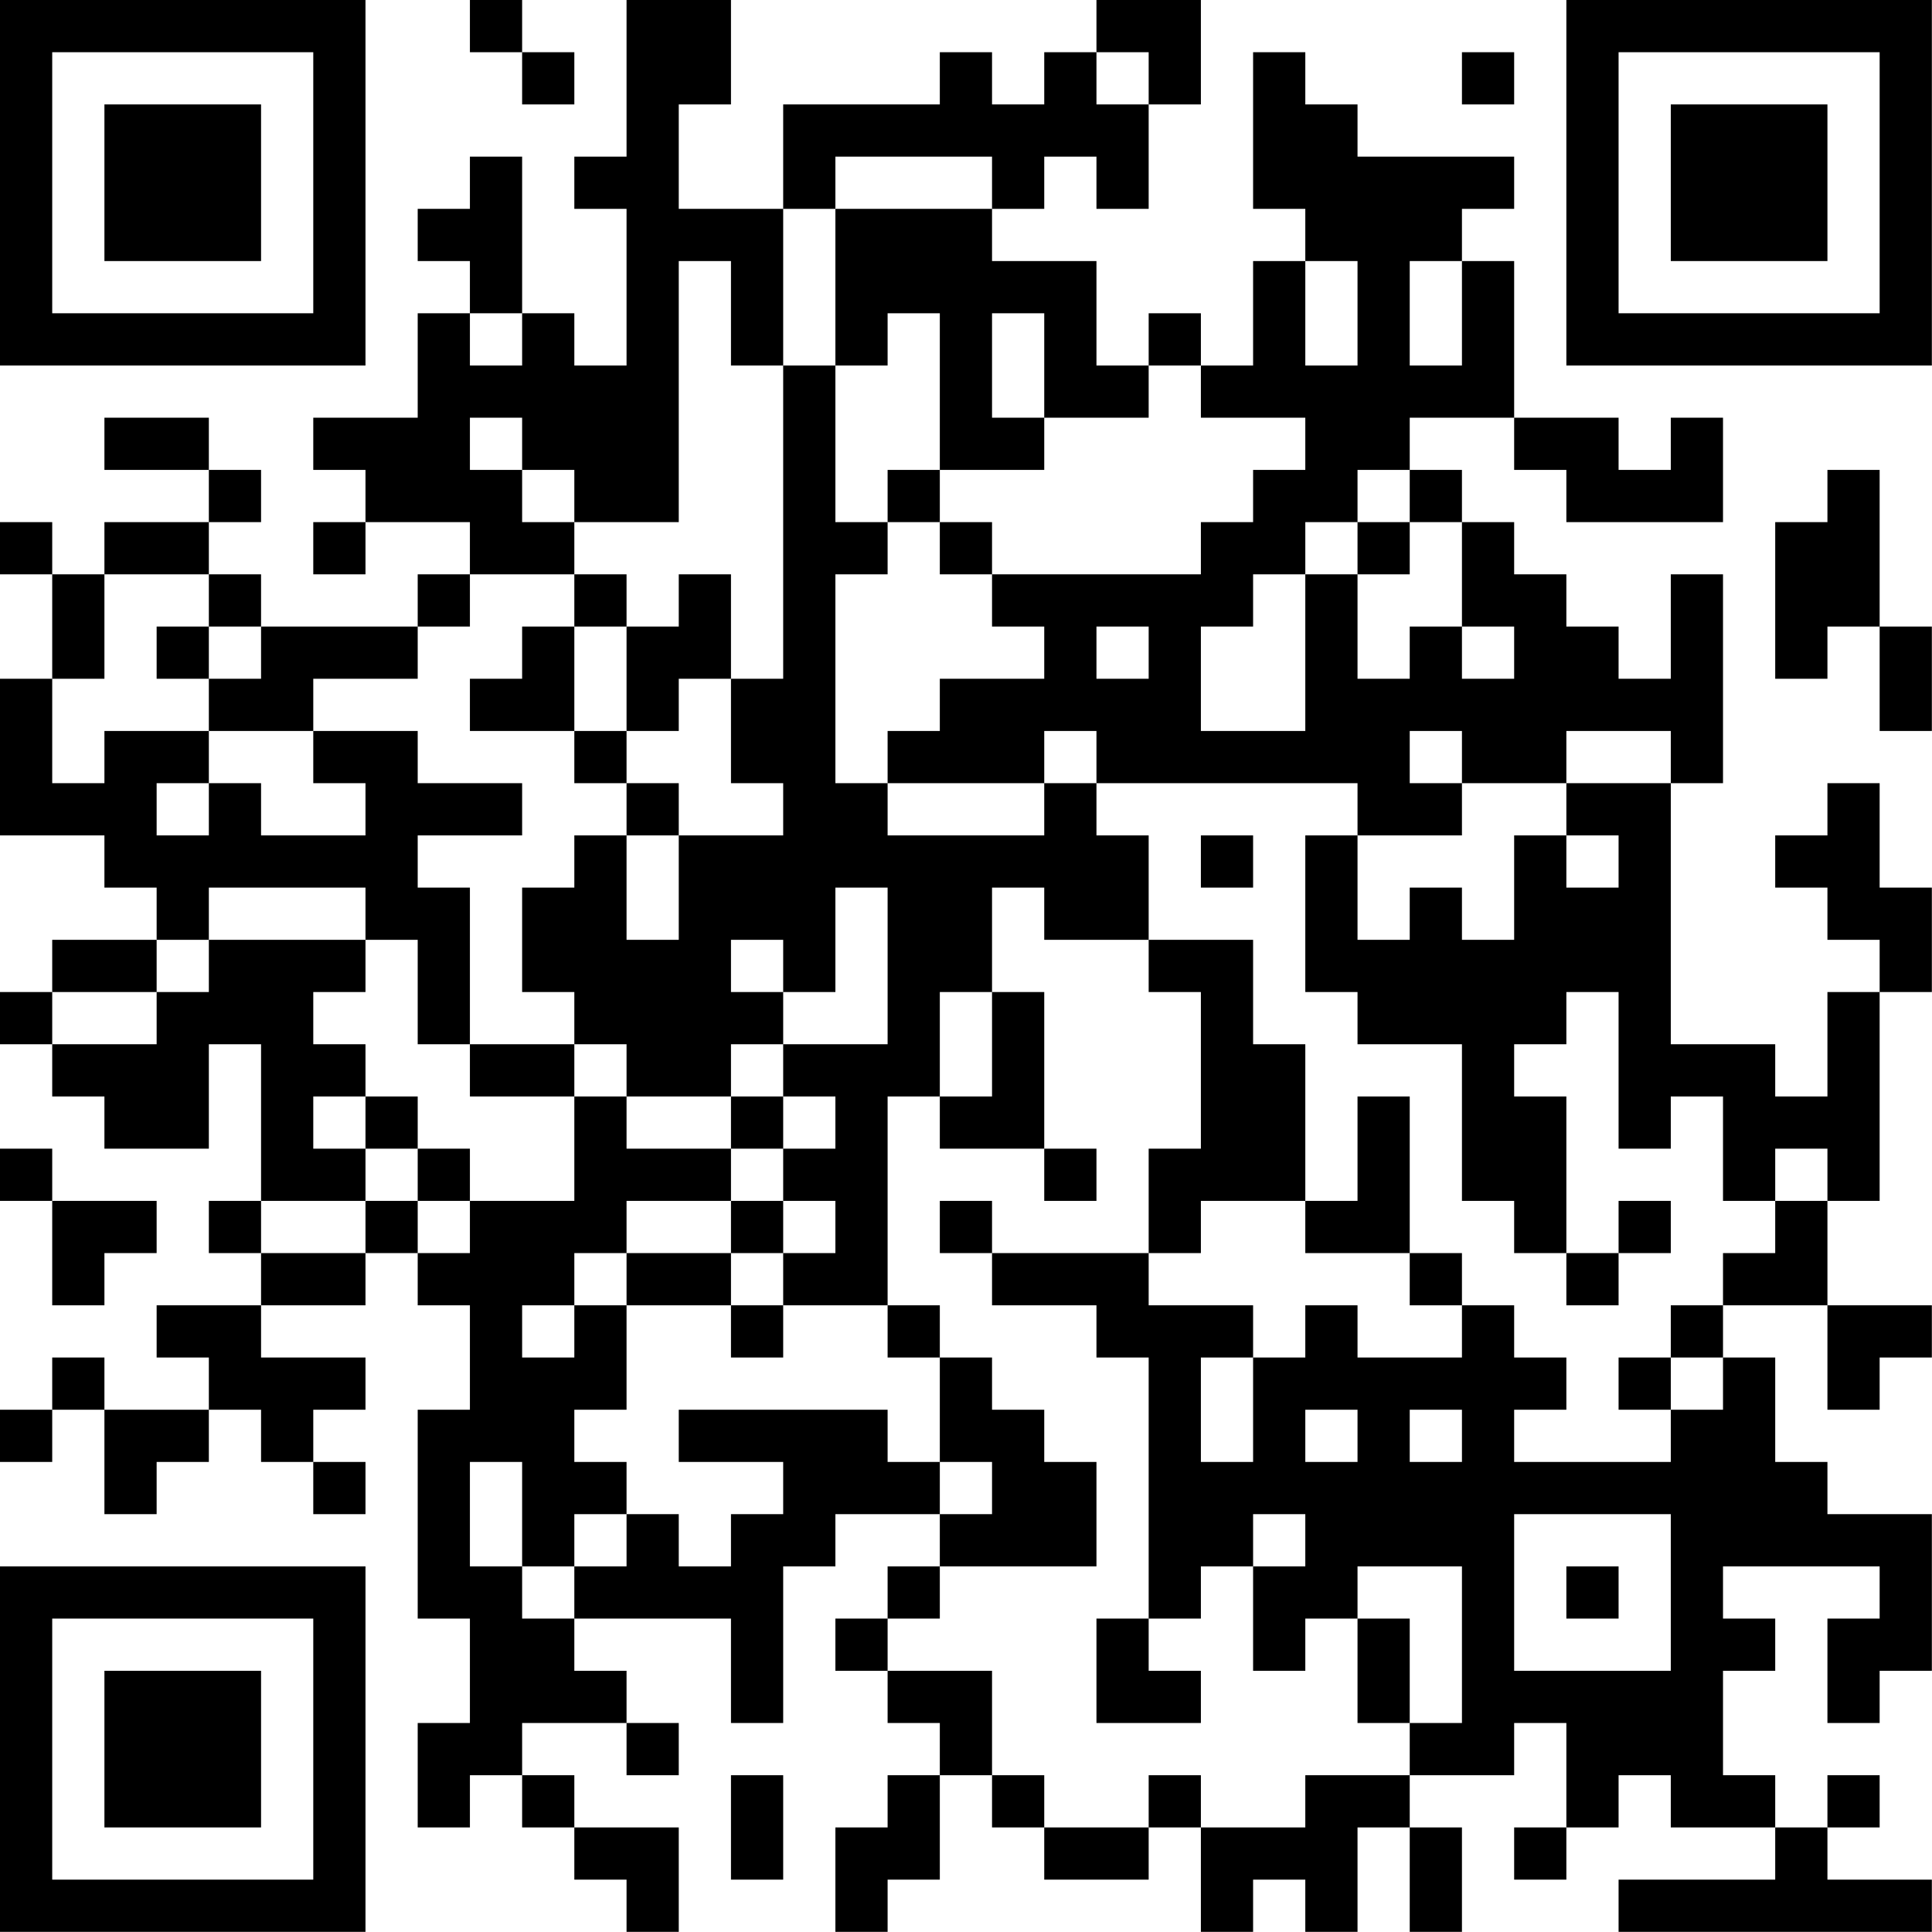 <?xml version="1.0" encoding="UTF-8"?>
<svg xmlns="http://www.w3.org/2000/svg" version="1.1" width="200" height="200" viewBox="0 0 200 200"><rect x="0" y="0" width="200" height="200" fill="#ffffff"/><g transform="scale(5.405)"><g transform="translate(0,0)"><path fill-rule="evenodd" d="M9 0L9 1L10 1L10 2L11 2L11 1L10 1L10 0ZM12 0L12 3L11 3L11 4L12 4L12 7L11 7L11 6L10 6L10 3L9 3L9 4L8 4L8 5L9 5L9 6L8 6L8 8L6 8L6 9L7 9L7 10L6 10L6 11L7 11L7 10L9 10L9 11L8 11L8 12L5 12L5 11L4 11L4 10L5 10L5 9L4 9L4 8L2 8L2 9L4 9L4 10L2 10L2 11L1 11L1 10L0 10L0 11L1 11L1 13L0 13L0 16L2 16L2 17L3 17L3 18L1 18L1 19L0 19L0 20L1 20L1 21L2 21L2 22L4 22L4 20L5 20L5 23L4 23L4 24L5 24L5 25L3 25L3 26L4 26L4 27L2 27L2 26L1 26L1 27L0 27L0 28L1 28L1 27L2 27L2 29L3 29L3 28L4 28L4 27L5 27L5 28L6 28L6 29L7 29L7 28L6 28L6 27L7 27L7 26L5 26L5 25L7 25L7 24L8 24L8 25L9 25L9 27L8 27L8 31L9 31L9 33L8 33L8 35L9 35L9 34L10 34L10 35L11 35L11 36L12 36L12 37L13 37L13 35L11 35L11 34L10 34L10 33L12 33L12 34L13 34L13 33L12 33L12 32L11 32L11 31L14 31L14 33L15 33L15 30L16 30L16 29L18 29L18 30L17 30L17 31L16 31L16 32L17 32L17 33L18 33L18 34L17 34L17 35L16 35L16 37L17 37L17 36L18 36L18 34L19 34L19 35L20 35L20 36L22 36L22 35L23 35L23 37L24 37L24 36L25 36L25 37L26 37L26 35L27 35L27 37L28 37L28 35L27 35L27 34L29 34L29 33L30 33L30 35L29 35L29 36L30 36L30 35L31 35L31 34L32 34L32 35L34 35L34 36L31 36L31 37L37 37L37 36L35 36L35 35L36 35L36 34L35 34L35 35L34 35L34 34L33 34L33 32L34 32L34 31L33 31L33 30L36 30L36 31L35 31L35 33L36 33L36 32L37 32L37 29L35 29L35 28L34 28L34 26L33 26L33 25L35 25L35 27L36 27L36 26L37 26L37 25L35 25L35 23L36 23L36 19L37 19L37 17L36 17L36 15L35 15L35 16L34 16L34 17L35 17L35 18L36 18L36 19L35 19L35 21L34 21L34 20L32 20L32 15L33 15L33 11L32 11L32 13L31 13L31 12L30 12L30 11L29 11L29 10L28 10L28 9L27 9L27 8L29 8L29 9L30 9L30 10L33 10L33 8L32 8L32 9L31 9L31 8L29 8L29 5L28 5L28 4L29 4L29 3L26 3L26 2L25 2L25 1L24 1L24 4L25 4L25 5L24 5L24 7L23 7L23 6L22 6L22 7L21 7L21 5L19 5L19 4L20 4L20 3L21 3L21 4L22 4L22 2L23 2L23 0L21 0L21 1L20 1L20 2L19 2L19 1L18 1L18 2L15 2L15 4L13 4L13 2L14 2L14 0ZM21 1L21 2L22 2L22 1ZM28 1L28 2L29 2L29 1ZM16 3L16 4L15 4L15 7L14 7L14 5L13 5L13 10L11 10L11 9L10 9L10 8L9 8L9 9L10 9L10 10L11 10L11 11L9 11L9 12L8 12L8 13L6 13L6 14L4 14L4 13L5 13L5 12L4 12L4 11L2 11L2 13L1 13L1 15L2 15L2 14L4 14L4 15L3 15L3 16L4 16L4 15L5 15L5 16L7 16L7 15L6 15L6 14L8 14L8 15L10 15L10 16L8 16L8 17L9 17L9 20L8 20L8 18L7 18L7 17L4 17L4 18L3 18L3 19L1 19L1 20L3 20L3 19L4 19L4 18L7 18L7 19L6 19L6 20L7 20L7 21L6 21L6 22L7 22L7 23L5 23L5 24L7 24L7 23L8 23L8 24L9 24L9 23L11 23L11 21L12 21L12 22L14 22L14 23L12 23L12 24L11 24L11 25L10 25L10 26L11 26L11 25L12 25L12 27L11 27L11 28L12 28L12 29L11 29L11 30L10 30L10 28L9 28L9 30L10 30L10 31L11 31L11 30L12 30L12 29L13 29L13 30L14 30L14 29L15 29L15 28L13 28L13 27L17 27L17 28L18 28L18 29L19 29L19 28L18 28L18 26L19 26L19 27L20 27L20 28L21 28L21 30L18 30L18 31L17 31L17 32L19 32L19 34L20 34L20 35L22 35L22 34L23 34L23 35L25 35L25 34L27 34L27 33L28 33L28 30L26 30L26 31L25 31L25 32L24 32L24 30L25 30L25 29L24 29L24 30L23 30L23 31L22 31L22 26L21 26L21 25L19 25L19 24L22 24L22 25L24 25L24 26L23 26L23 28L24 28L24 26L25 26L25 25L26 25L26 26L28 26L28 25L29 25L29 26L30 26L30 27L29 27L29 28L32 28L32 27L33 27L33 26L32 26L32 25L33 25L33 24L34 24L34 23L35 23L35 22L34 22L34 23L33 23L33 21L32 21L32 22L31 22L31 19L30 19L30 20L29 20L29 21L30 21L30 24L29 24L29 23L28 23L28 20L26 20L26 19L25 19L25 16L26 16L26 18L27 18L27 17L28 17L28 18L29 18L29 16L30 16L30 17L31 17L31 16L30 16L30 15L32 15L32 14L30 14L30 15L28 15L28 14L27 14L27 15L28 15L28 16L26 16L26 15L21 15L21 14L20 14L20 15L17 15L17 14L18 14L18 13L20 13L20 12L19 12L19 11L23 11L23 10L24 10L24 9L25 9L25 8L23 8L23 7L22 7L22 8L20 8L20 6L19 6L19 8L20 8L20 9L18 9L18 6L17 6L17 7L16 7L16 4L19 4L19 3ZM25 5L25 7L26 7L26 5ZM27 5L27 7L28 7L28 5ZM9 6L9 7L10 7L10 6ZM15 7L15 13L14 13L14 11L13 11L13 12L12 12L12 11L11 11L11 12L10 12L10 13L9 13L9 14L11 14L11 15L12 15L12 16L11 16L11 17L10 17L10 19L11 19L11 20L9 20L9 21L11 21L11 20L12 20L12 21L14 21L14 22L15 22L15 23L14 23L14 24L12 24L12 25L14 25L14 26L15 26L15 25L17 25L17 26L18 26L18 25L17 25L17 21L18 21L18 22L20 22L20 23L21 23L21 22L20 22L20 19L19 19L19 17L20 17L20 18L22 18L22 19L23 19L23 22L22 22L22 24L23 24L23 23L25 23L25 24L27 24L27 25L28 25L28 24L27 24L27 21L26 21L26 23L25 23L25 20L24 20L24 18L22 18L22 16L21 16L21 15L20 15L20 16L17 16L17 15L16 15L16 11L17 11L17 10L18 10L18 11L19 11L19 10L18 10L18 9L17 9L17 10L16 10L16 7ZM26 9L26 10L25 10L25 11L24 11L24 12L23 12L23 14L25 14L25 11L26 11L26 13L27 13L27 12L28 12L28 13L29 13L29 12L28 12L28 10L27 10L27 9ZM35 9L35 10L34 10L34 13L35 13L35 12L36 12L36 14L37 14L37 12L36 12L36 9ZM26 10L26 11L27 11L27 10ZM3 12L3 13L4 13L4 12ZM11 12L11 14L12 14L12 15L13 15L13 16L12 16L12 18L13 18L13 16L15 16L15 15L14 15L14 13L13 13L13 14L12 14L12 12ZM21 12L21 13L22 13L22 12ZM23 16L23 17L24 17L24 16ZM16 17L16 19L15 19L15 18L14 18L14 19L15 19L15 20L14 20L14 21L15 21L15 22L16 22L16 21L15 21L15 20L17 20L17 17ZM18 19L18 21L19 21L19 19ZM7 21L7 22L8 22L8 23L9 23L9 22L8 22L8 21ZM0 22L0 23L1 23L1 25L2 25L2 24L3 24L3 23L1 23L1 22ZM15 23L15 24L14 24L14 25L15 25L15 24L16 24L16 23ZM18 23L18 24L19 24L19 23ZM31 23L31 24L30 24L30 25L31 25L31 24L32 24L32 23ZM31 26L31 27L32 27L32 26ZM25 27L25 28L26 28L26 27ZM27 27L27 28L28 28L28 27ZM29 29L29 32L32 32L32 29ZM30 30L30 31L31 31L31 30ZM21 31L21 33L23 33L23 32L22 32L22 31ZM26 31L26 33L27 33L27 31ZM14 34L14 36L15 36L15 34ZM0 0L0 7L7 7L7 0ZM1 1L1 6L6 6L6 1ZM2 2L2 5L5 5L5 2ZM30 0L30 7L37 7L37 0ZM31 1L31 6L36 6L36 1ZM32 2L32 5L35 5L35 2ZM0 30L0 37L7 37L7 30ZM1 31L1 36L6 36L6 31ZM2 32L2 35L5 35L5 32Z" fill="#000000"/></g></g></svg>
